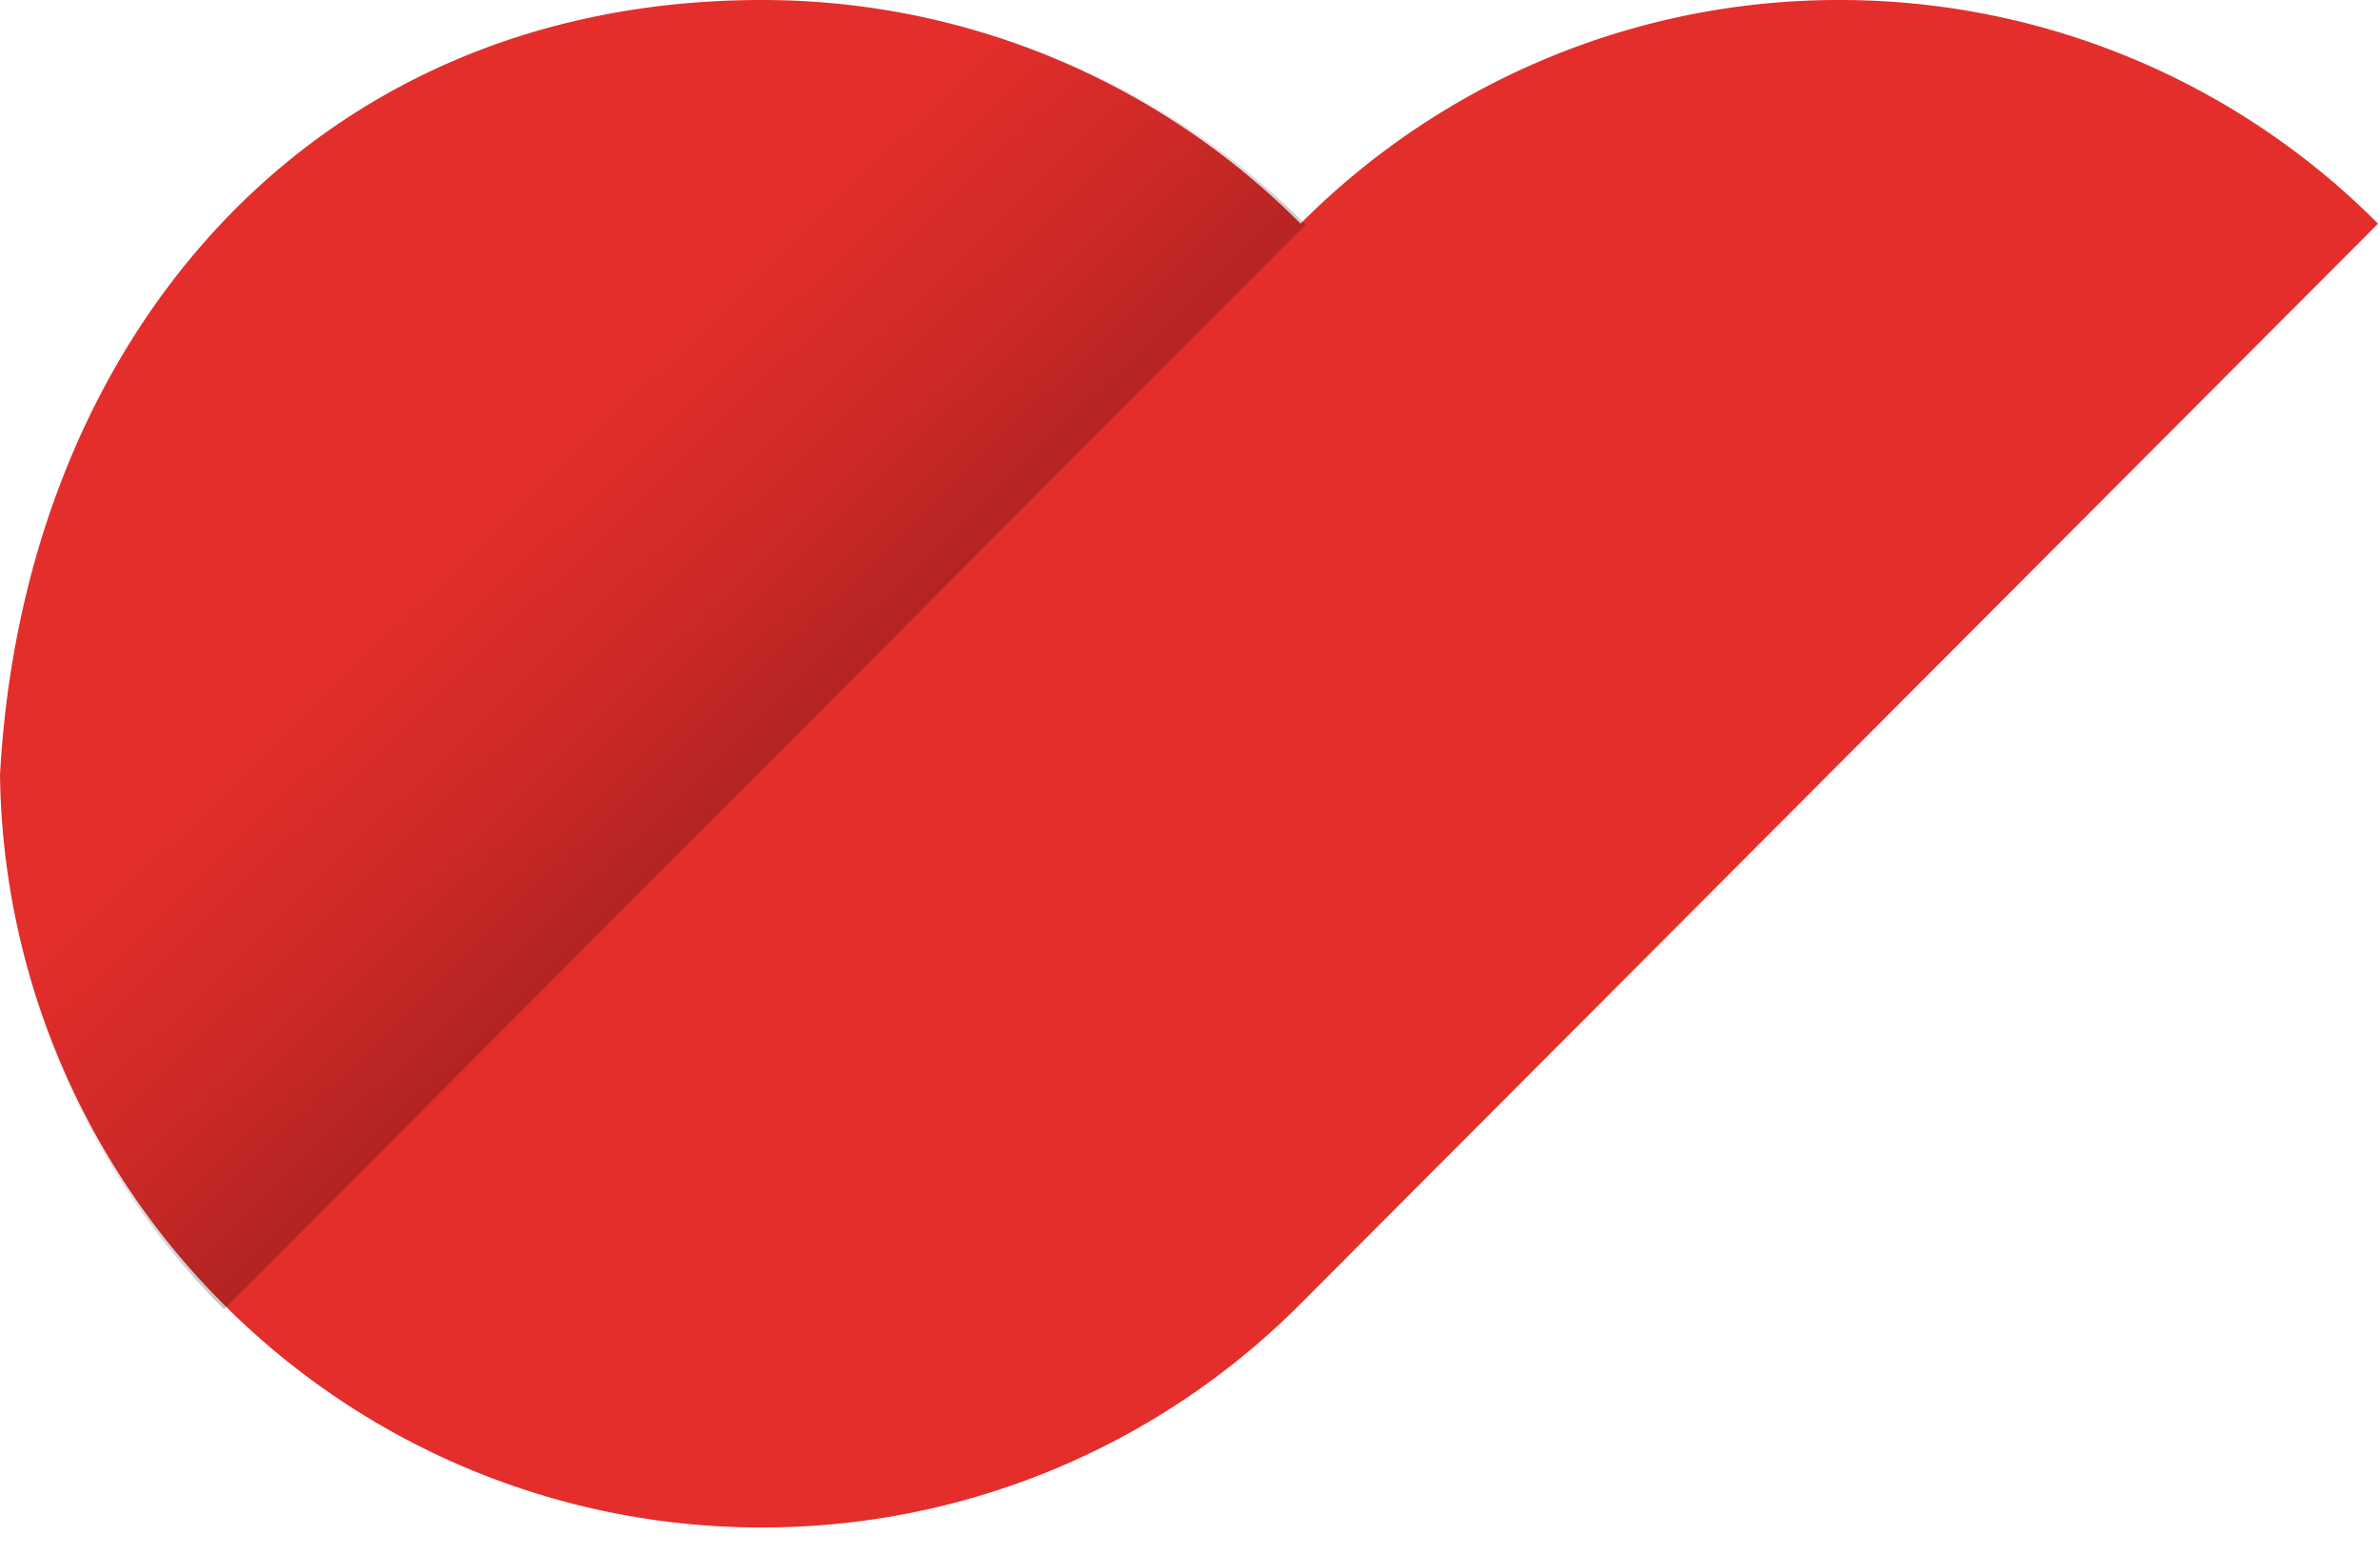 <svg xmlns="http://www.w3.org/2000/svg" width="49" height="32" viewBox="0 0 49 32">
    <defs>
        <linearGradient id="a" x1="38.772%" x2="99.746%" y1="36.946%" y2="100%">
            <stop offset="0%" stop-opacity="0"/>
            <stop offset="10.271%" stop-opacity=".054"/>
            <stop offset="19.657%" stop-opacity=".106"/>
            <stop offset="30.31%" stop-opacity=".192"/>
            <stop offset="38.65%" stop-opacity=".245"/>
            <stop offset="100%"/>
        </linearGradient>
    </defs>
    <g fill="none" fill-rule="nonzero">
        <path fill="#E42E2C" d="M4.593 26.836a15.619 15.619 0 0 0 11.091 4.604 15.62 15.62 0 0 0 11.092-4.604L48.96 4.604A15.619 15.619 0 0 0 37.868 0a15.62 15.62 0 0 0-11.092 4.604A15.619 15.619 0 0 0 15.684 0C6.376 0 .486 7.014 0 15.953a15.685 15.685 0 0 0 4.593 10.883z"/>
        <path fill="url(#a)" d="M26.88 4.624A15.679 15.679 0 0 0 15.745 0C6.401 0 .488 7.044 0 16.02A15.756 15.756 0 0 0 4.61 26.95L26.88 4.624z"/>
    </g>
</svg>
